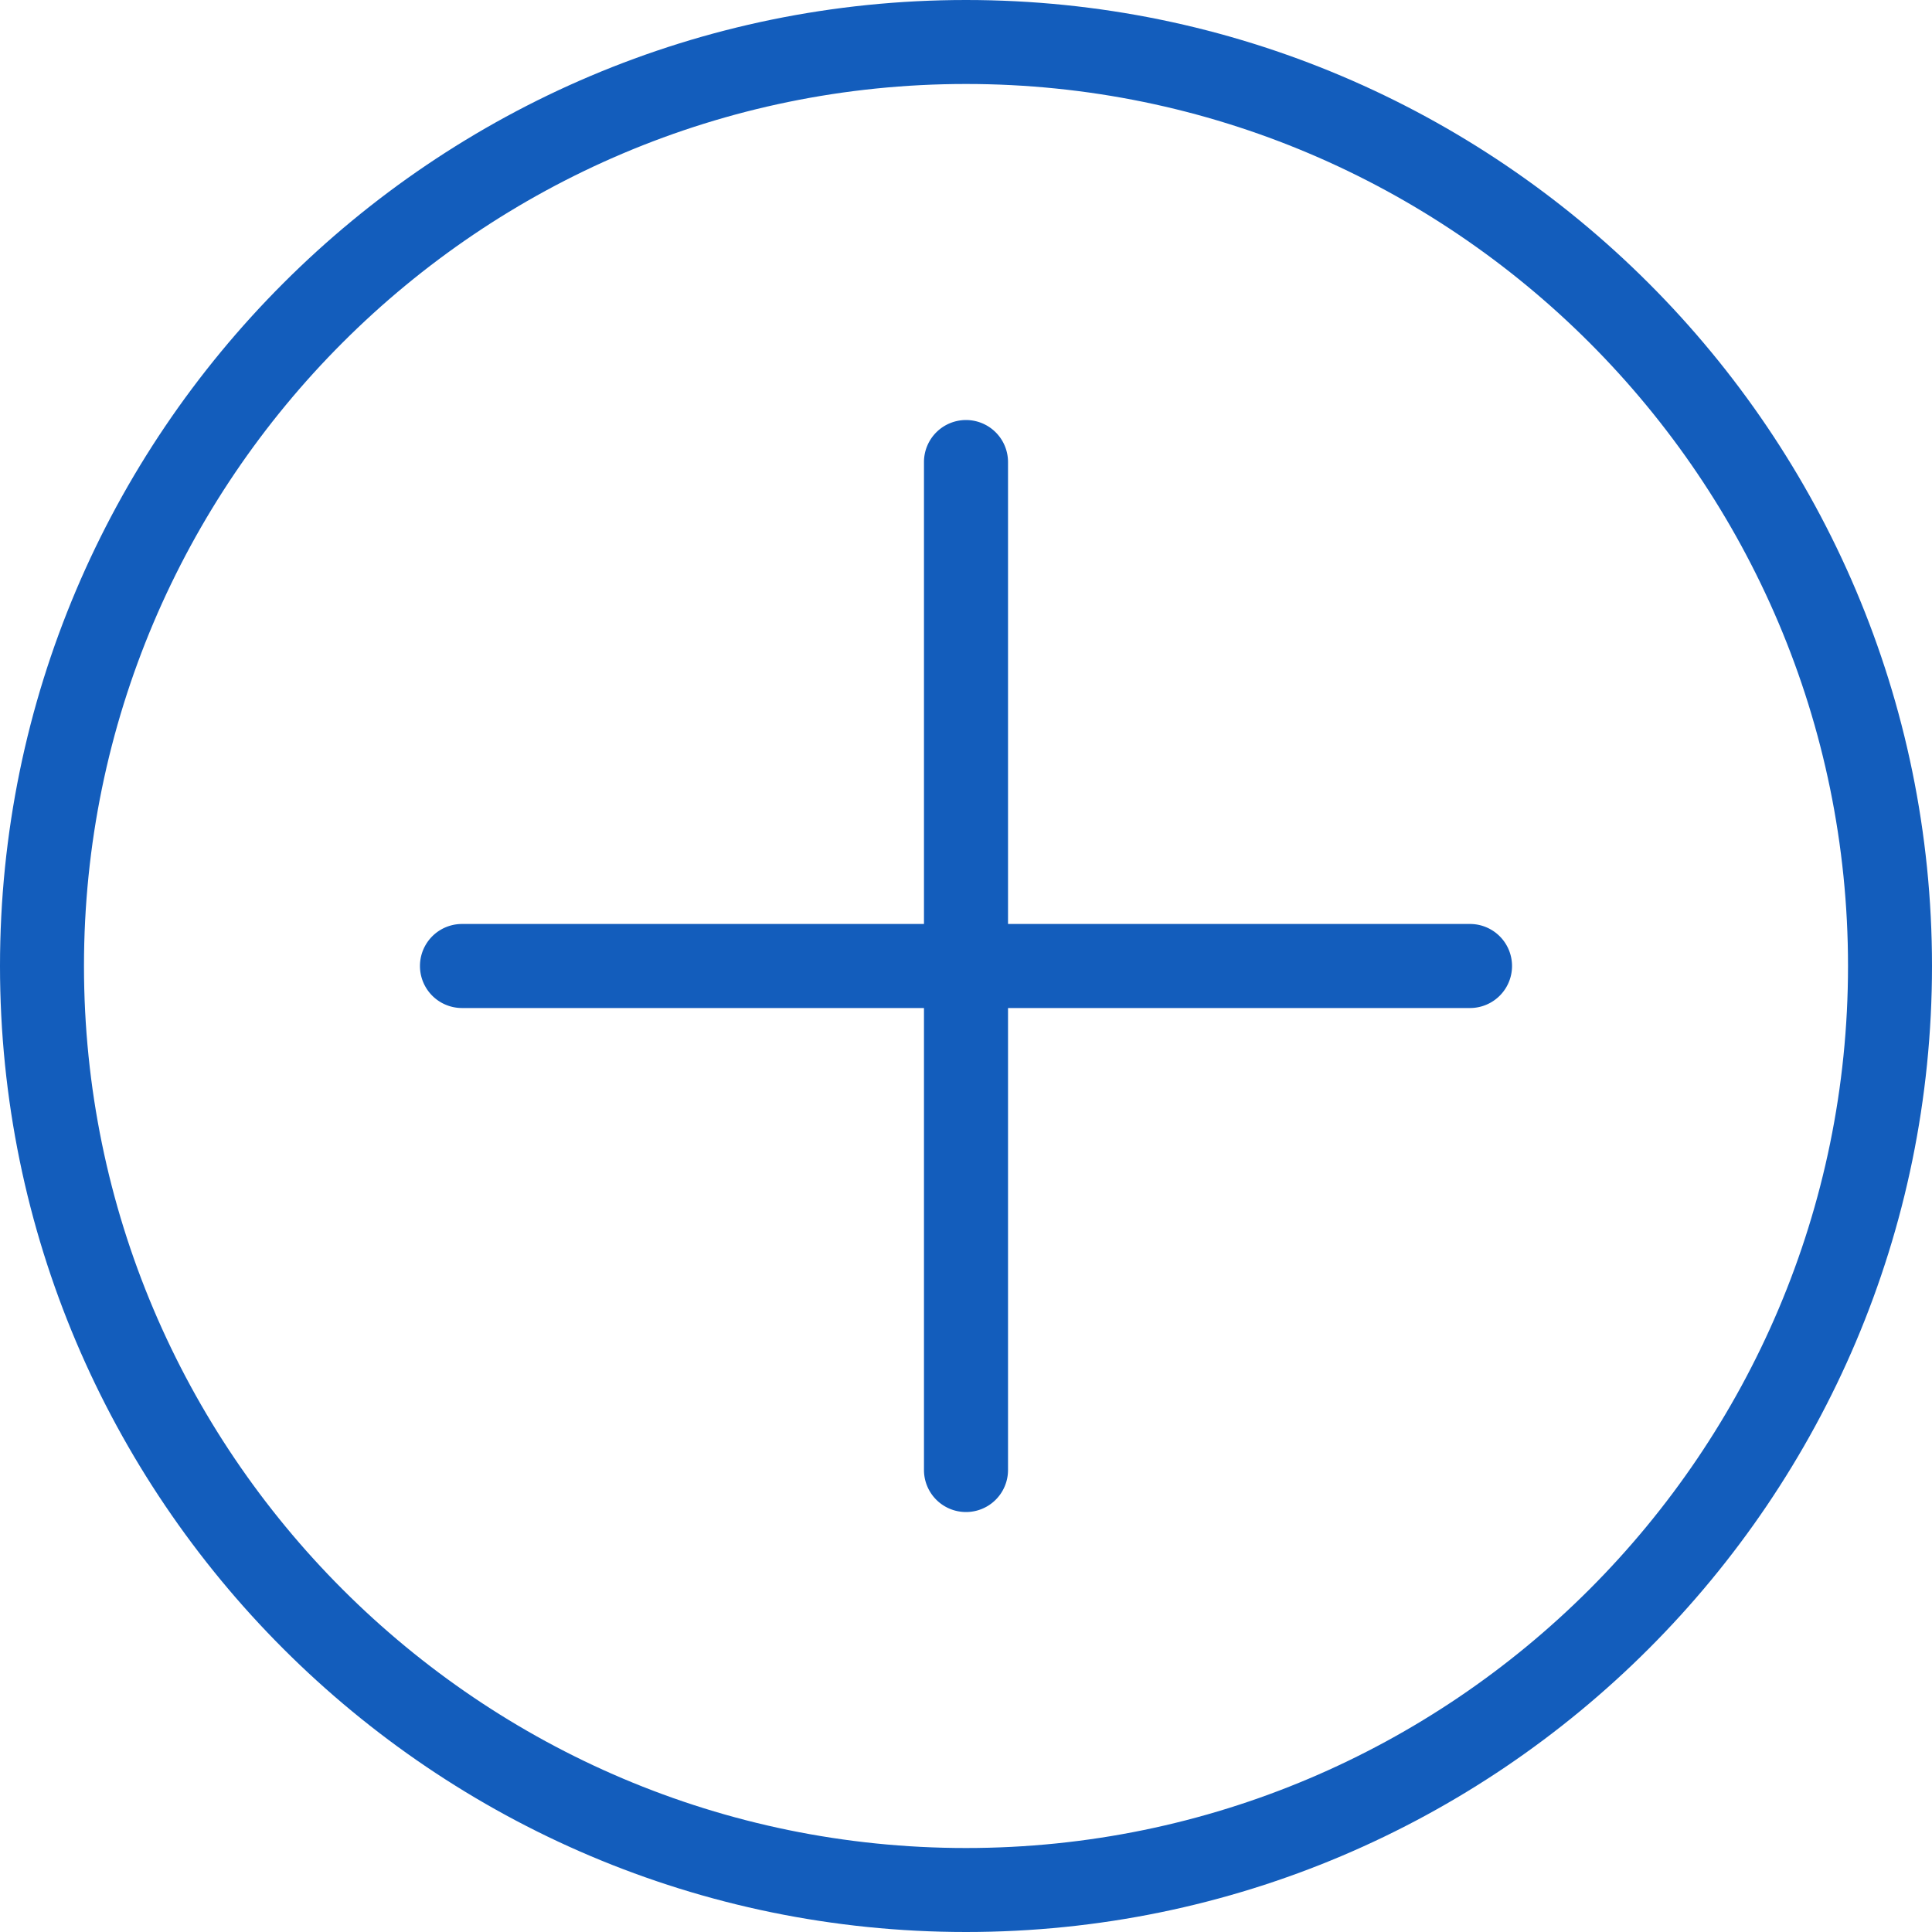 <svg width="32" height="32" fill="none" xmlns="http://www.w3.org/2000/svg"><path d="M16 0C7.178 0 0 7.178 0 16s7.178 16 16 16 16-7.178 16-16S24.822 0 16 0zm0 30.609C7.944 30.609 1.391 24.056 1.391 16 1.391 7.944 7.944 1.391 16 1.391c8.056 0 14.609 6.553 14.609 14.609 0 8.056-6.553 14.609-14.609 14.609z" fill="#135DBC"/><path d="M24.348 15.304H7.652a.696.696 0 000 1.392h16.696a.696.696 0 000-1.392z" fill="#135DBC"/><path d="M16 6.957a.696.696 0 00-.696.695v16.696a.696.696 0 001.392 0V7.652A.696.696 0 0016 6.957z" fill="#135DBC"/></svg>